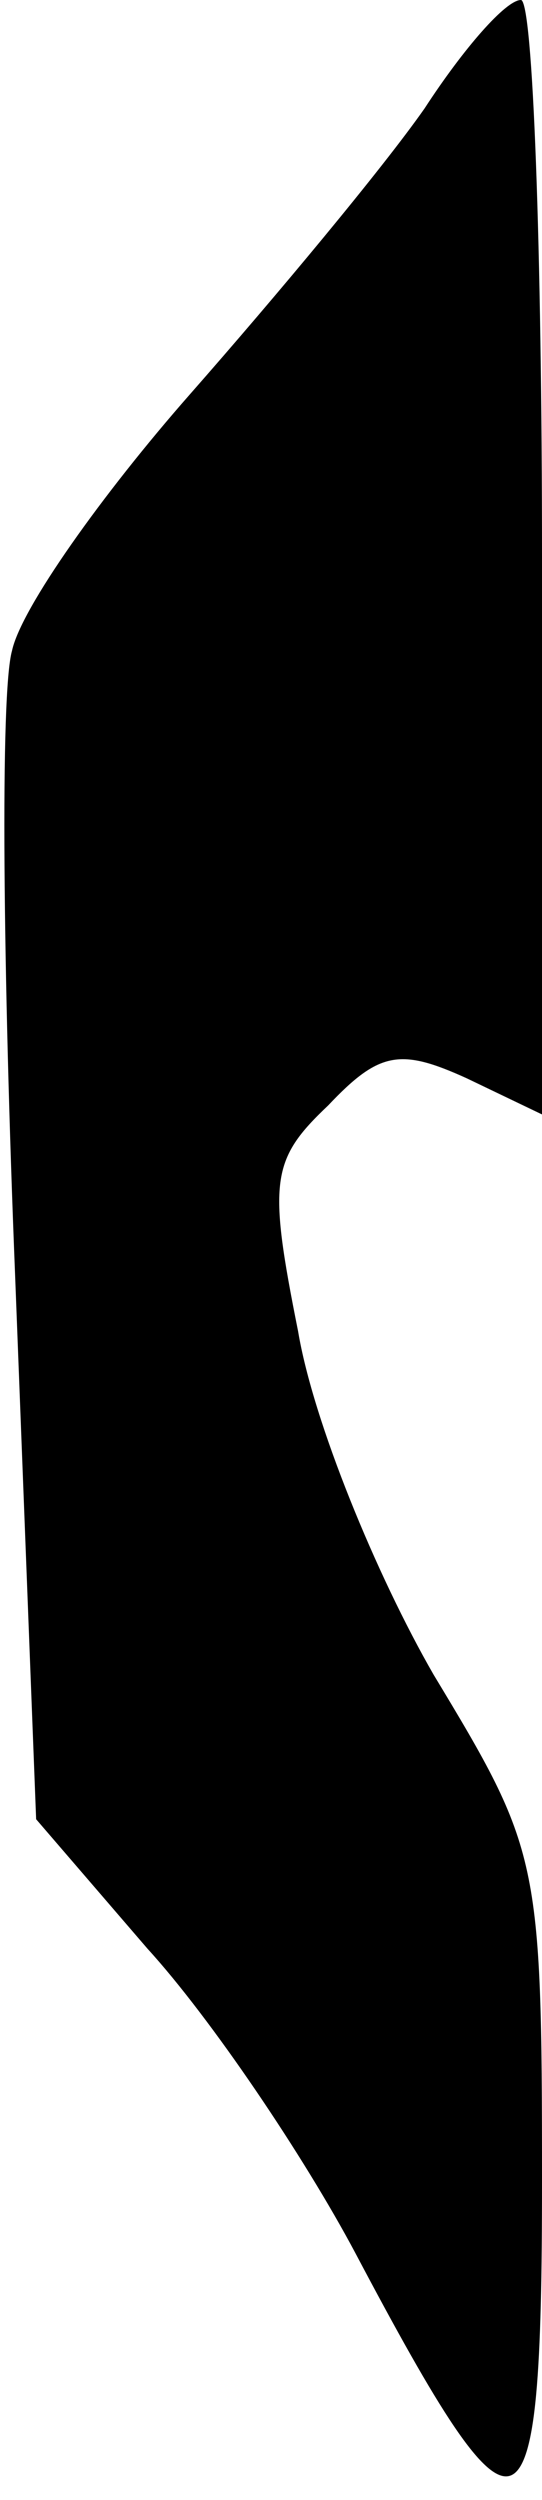 <?xml version="1.0" standalone="no"?>
<!DOCTYPE svg PUBLIC "-//W3C//DTD SVG 20010904//EN"
 "http://www.w3.org/TR/2001/REC-SVG-20010904/DTD/svg10.dtd">
<svg version="1.0" xmlns="http://www.w3.org/2000/svg"
 width="18pt" height="83pt" viewBox="0 0 18 83"
 preserveAspectRatio="xMidYMid meet">
<g transform="translate(0,83) scale(0.1,-0.1)"
fill="#000000" stroke="none">
<path fill="#000000" stroke="none" d="M141 794 c-14 -20 -49 -62 -78 -95 -29
-33 -56 -71 -59 -85 -4 -14 -3 -107 1 -207 l7 -181 37 -43 c21 -23 52 -69 69
-101 55 -104 62 -101 62 24 0 107 -1 110 -36 168 -19 33 -40 84 -45 114 -10
50 -9 57 10 75 17 18 24 19 46 9 l25 -12 0 185 c0 102 -3 185 -7 185 -5 0 -19
-16 -32 -36z"/>
</g>
</svg>
